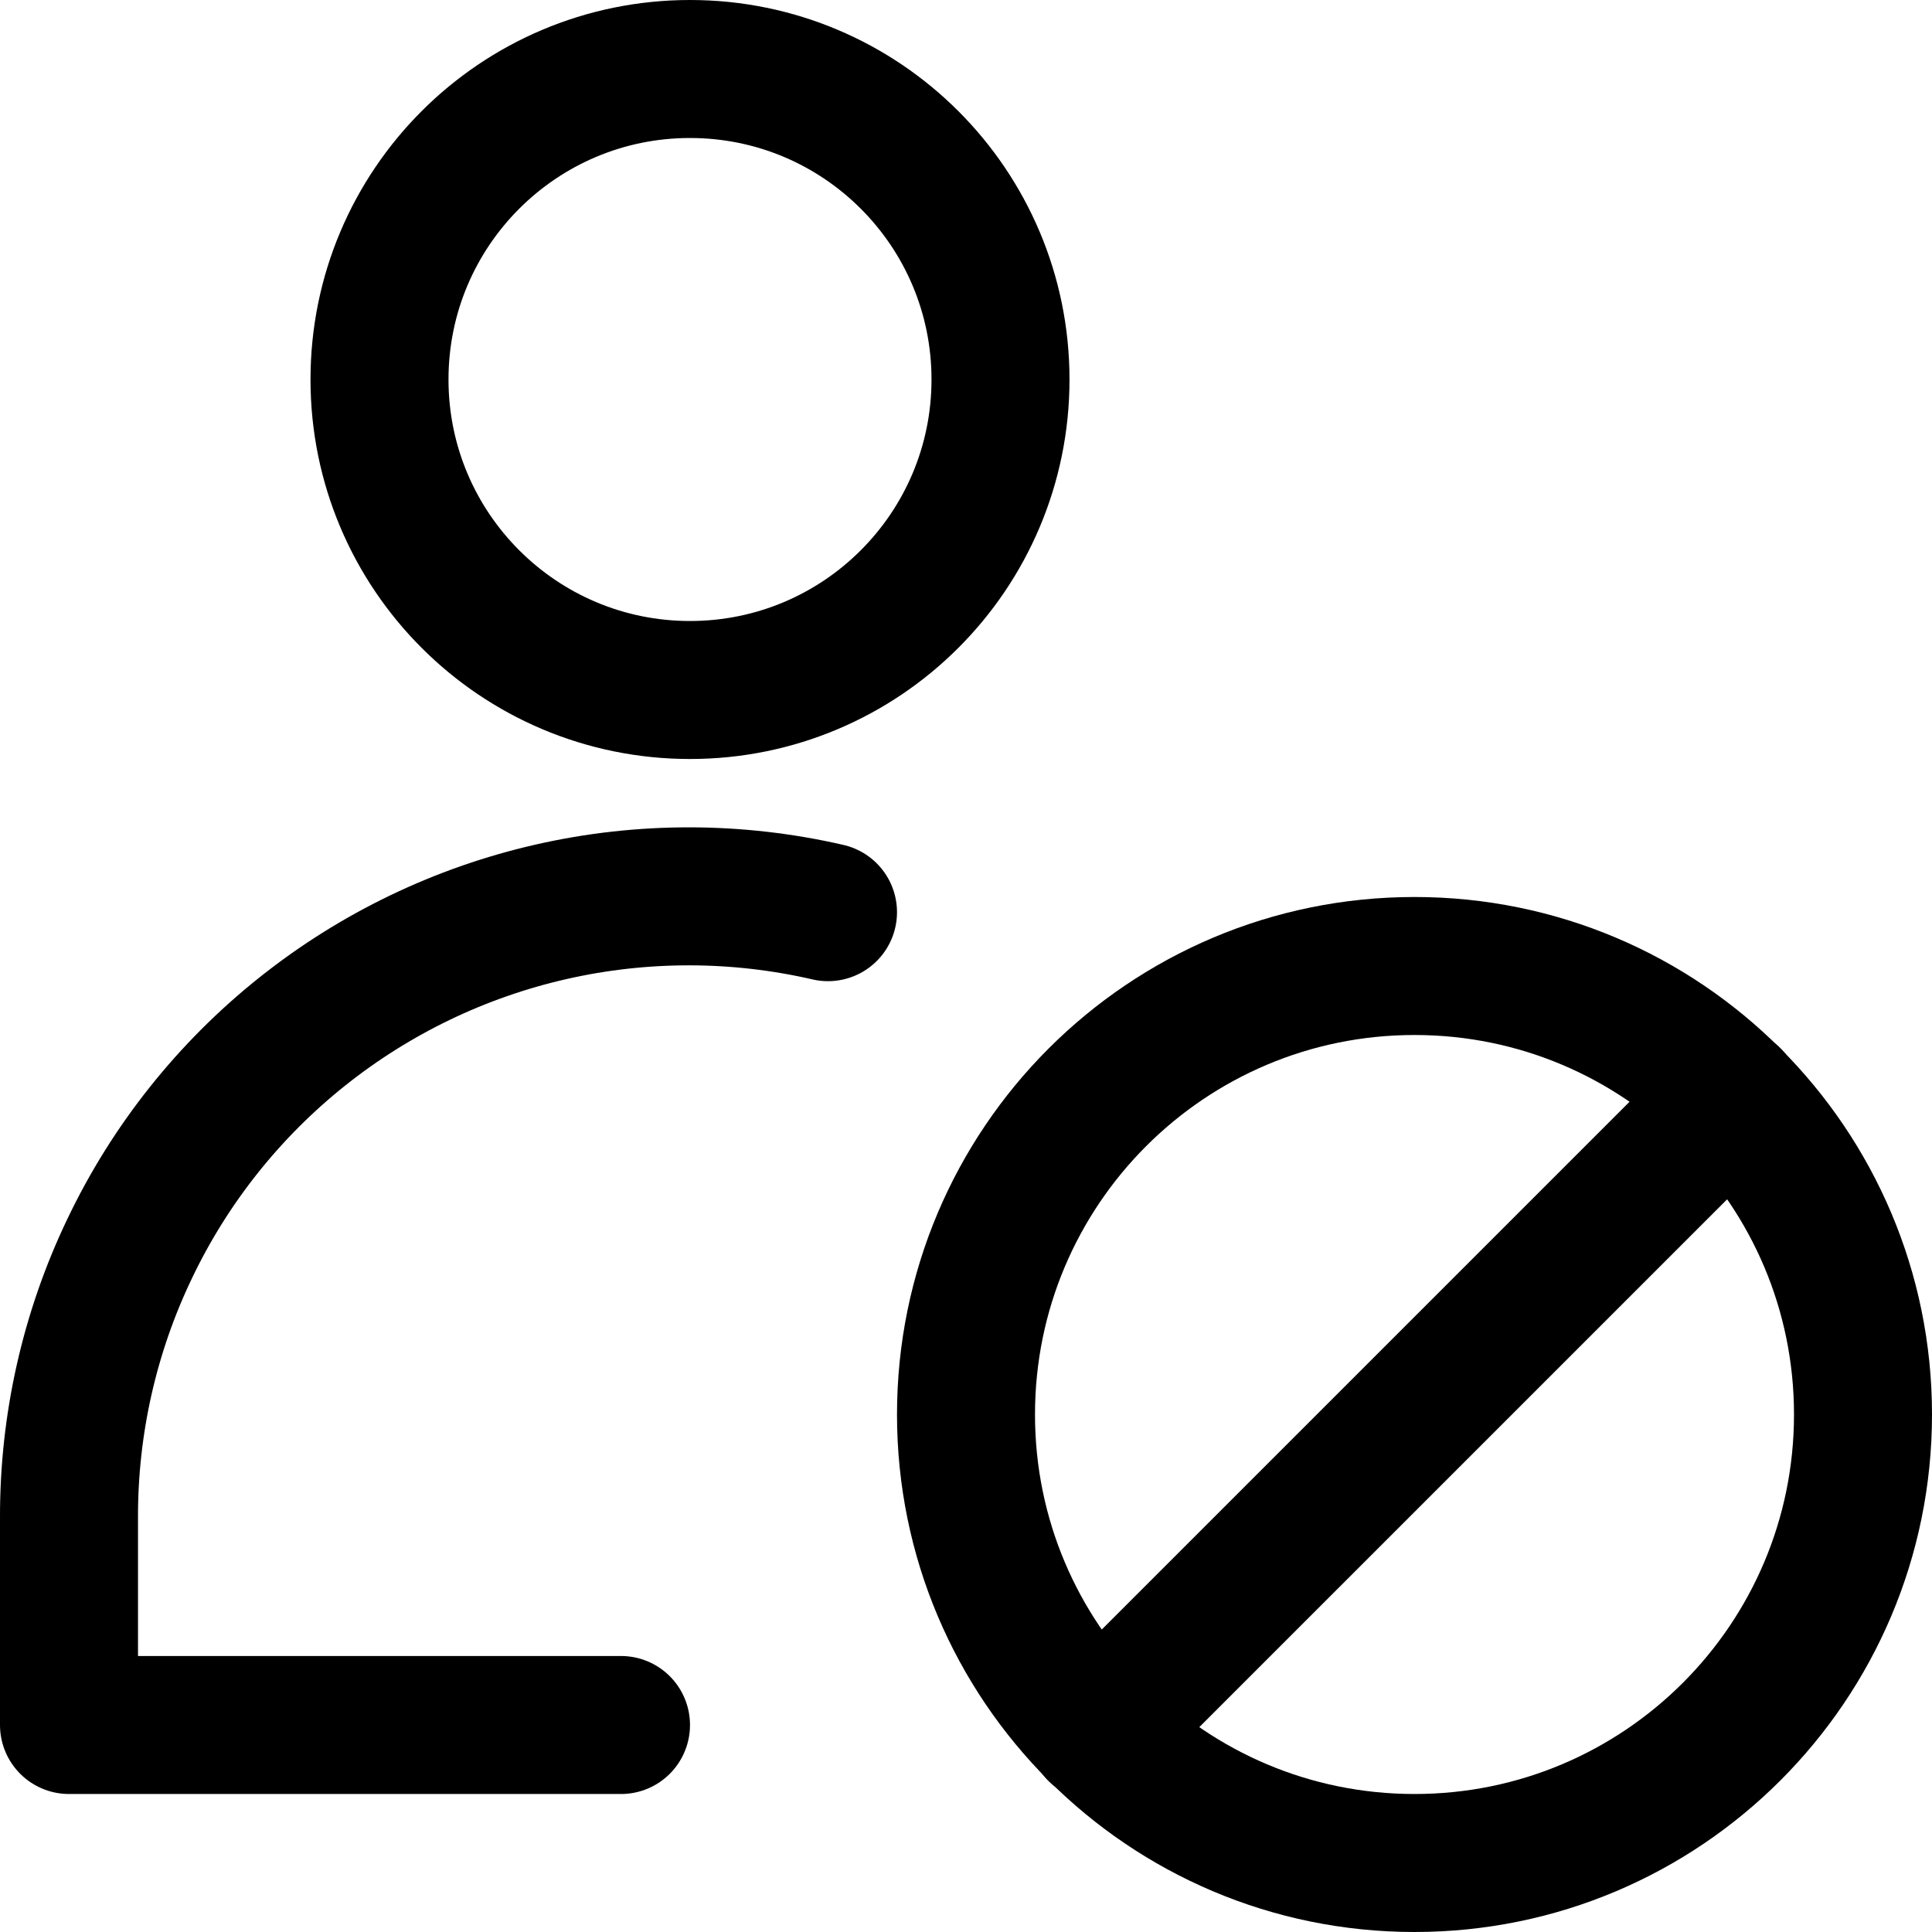 <svg width="14" height="14" viewBox="0 0 14 14" fill="none" xmlns="http://www.w3.org/2000/svg">
<g clip-path="url(#clip0_6_3350)">
<path d="M5 5C6.243 5 7.25 3.993 7.25 2.75C7.25 1.507 6.243 0.5 5 0.5C3.757 0.5 2.75 1.507 2.75 2.75C2.75 3.993 3.757 5 5 5Z" stroke="#000001" stroke-linecap="round" stroke-linejoin="round"/>
<path d="M10.25 13.5C12.045 13.5 13.5 12.045 13.5 10.25C13.5 8.455 12.045 7 10.25 7C8.455 7 7 8.455 7 10.25C7 12.045 8.455 13.5 10.25 13.5Z" stroke="#000001" stroke-linecap="round" stroke-linejoin="round"/>
<path d="M7.949 12.55L12.549 7.95" stroke="#000001" stroke-linecap="round" stroke-linejoin="round"/>
<path d="M6 6.61C5.341 6.458 4.655 6.457 3.995 6.607C3.335 6.757 2.718 7.054 2.189 7.476C1.66 7.898 1.233 8.434 0.941 9.045C0.648 9.655 0.498 10.323 0.5 11V12.5H4.5" stroke="#000001" stroke-linecap="round" stroke-linejoin="round"/>
</g>
<defs>
<clipPath id="clip0_6_3350">
<rect width="14" height="14" fill="white"/>
</clipPath>
</defs>
</svg>
